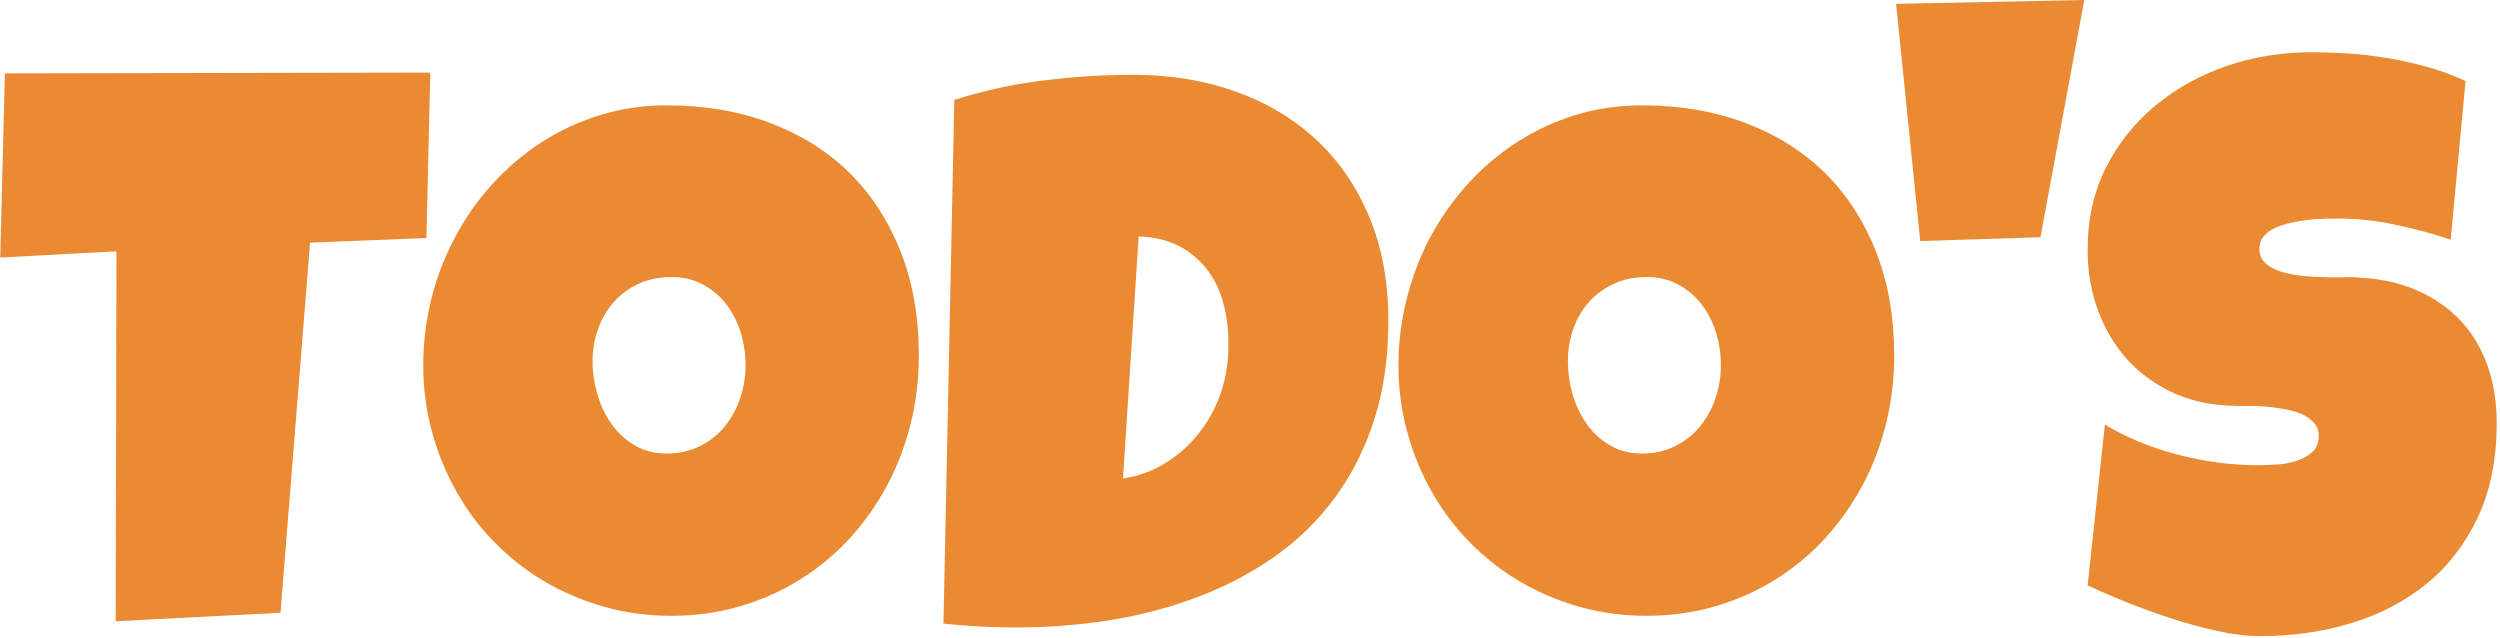 <svg xmlns="http://www.w3.org/2000/svg" version="1.1" xmlnsXlink="http://www.w3.org/1999/xlink" xmlnssvgjs="http://svgjs.dev/svgjs" width="1000" height="255" viewBox="0 0 1000 255"><g transform="matrix(1,0,0,1,-0.606,-0.276)"><svg viewBox="0 0 396 101" data-background-color="#ffffff" preserveAspectRatio="xMidYMid meet" height="255" width="1000" xmlns="http://www.w3.org/2000/svg" xmlns:xlink="http://www.w3.org/1999/xlink"><defs></defs><g id="tight-bounds" transform="matrix(1,0,0,1,0.24,0.109)"><svg viewBox="0 0 395.52 100.781" height="100.781" width="395.52"><g><svg viewBox="0 0 395.52 100.781" height="100.781" width="395.52"><g><svg viewBox="0 0 395.52 100.781" height="100.781" width="395.52"><g><svg viewBox="0 0 395.52 100.781" height="100.781" width="395.52"><g><svg viewBox="0 0 395.52 100.781" height="100.781" width="395.52"><g transform="matrix(1,0,0,1,0,0)"><svg width="395.52" viewBox="0.15 -39.45 156.16 39.79" height="100.781" data-palette-color="#ea8a32"><path d="M0.44-34.86L27.05-34.91 26.81-24.56 19.53-24.27 17.68-1.12 7.37-0.59 7.42-23.73 0.15-23.34 0.44-34.86ZM57.61-17.24L57.61-17.24Q57.61-15.01 57.1-12.95 56.59-10.89 55.62-9.08 54.66-7.28 53.28-5.77 51.9-4.27 50.18-3.2 48.46-2.12 46.43-1.53 44.41-0.93 42.14-0.93L42.14-0.93Q39.94-0.93 37.95-1.49 35.96-2.05 34.23-3.06 32.49-4.08 31.09-5.51 29.68-6.93 28.7-8.68 27.71-10.42 27.16-12.43 26.61-14.43 26.61-16.6L26.61-16.6Q26.61-18.73 27.12-20.76 27.63-22.8 28.6-24.61 29.56-26.42 30.93-27.93 32.3-29.44 33.99-30.54 35.69-31.64 37.67-32.25 39.65-32.86 41.84-32.86L41.84-32.86Q45.38-32.86 48.3-31.76 51.22-30.66 53.28-28.63 55.34-26.59 56.48-23.69 57.61-20.8 57.61-17.24ZM46.77-16.6L46.77-16.6Q46.77-17.65 46.47-18.64 46.16-19.63 45.58-20.4 44.99-21.17 44.13-21.64 43.26-22.12 42.14-22.12L42.14-22.12Q40.99-22.12 40.09-21.7 39.18-21.29 38.54-20.57 37.89-19.85 37.55-18.88 37.2-17.92 37.2-16.85L37.2-16.85Q37.2-15.82 37.5-14.79 37.79-13.77 38.38-12.94 38.96-12.11 39.83-11.6 40.7-11.08 41.84-11.08L41.84-11.08Q42.99-11.08 43.91-11.54 44.82-11.99 45.46-12.76 46.09-13.53 46.43-14.53 46.77-15.53 46.77-16.6ZM86.98-19.38L86.98-19.38Q86.98-15.97 86.1-13.22 85.22-10.47 83.65-8.34 82.08-6.2 79.9-4.66 77.73-3.13 75.14-2.14 72.55-1.15 69.64-0.67 66.72-0.2 63.64-0.2L63.64-0.2Q62.5-0.2 61.4-0.26 60.3-0.32 59.15-0.44L59.15-0.44 59.83-33.2Q62.52-34.06 65.36-34.41 68.21-34.77 71.02-34.77L71.02-34.77Q74.51-34.77 77.44-33.72 80.37-32.67 82.49-30.69 84.61-28.71 85.8-25.85 86.98-23 86.98-19.38ZM76.97-17.48L76.97-17.82Q77-19.14 76.69-20.36 76.39-21.58 75.69-22.52 75-23.46 73.92-24.04 72.85-24.61 71.36-24.66L71.36-24.66 70.38-9.52Q71.85-9.74 73.04-10.49 74.24-11.23 75.1-12.32 75.97-13.4 76.45-14.73 76.92-16.06 76.97-17.48L76.97-17.48ZM118.62-17.24L118.62-17.24Q118.62-15.01 118.11-12.95 117.6-10.89 116.63-9.08 115.67-7.28 114.29-5.77 112.91-4.27 111.19-3.2 109.47-2.12 107.44-1.53 105.41-0.93 103.14-0.93L103.14-0.93Q100.94-0.93 98.95-1.49 96.97-2.05 95.23-3.06 93.5-4.08 92.09-5.51 90.69-6.93 89.7-8.68 88.71-10.42 88.16-12.43 87.61-14.43 87.61-16.6L87.61-16.6Q87.61-18.73 88.13-20.76 88.64-22.8 89.6-24.61 90.57-26.42 91.94-27.93 93.3-29.44 95-30.54 96.7-31.64 98.67-32.25 100.65-32.86 102.85-32.86L102.85-32.86Q106.39-32.86 109.31-31.76 112.22-30.66 114.29-28.63 116.35-26.59 117.49-23.69 118.62-20.8 118.62-17.24ZM107.78-16.6L107.78-16.6Q107.78-17.65 107.48-18.64 107.17-19.63 106.58-20.4 106-21.17 105.13-21.64 104.26-22.12 103.14-22.12L103.14-22.12Q101.99-22.12 101.09-21.7 100.19-21.29 99.54-20.57 98.89-19.85 98.55-18.88 98.21-17.92 98.21-16.85L98.21-16.85Q98.21-15.82 98.5-14.79 98.8-13.77 99.38-12.94 99.97-12.11 100.83-11.6 101.7-11.08 102.85-11.08L102.85-11.08Q104-11.08 104.91-11.54 105.83-11.99 106.46-12.76 107.1-13.53 107.44-14.53 107.78-15.53 107.78-16.6ZM118.74-39.21L130.51-39.45 127.77-24.61 120.25-24.37 118.74-39.21ZM156.31-12.99L156.31-12.99Q156.31-9.64 155.15-7.14 153.99-4.64 151.98-2.98 149.96-1.32 147.27-0.49 144.57 0.34 141.47 0.34L141.47 0.34Q140.27 0.34 138.84 0.02 137.41-0.29 135.95-0.77 134.48-1.25 133.13-1.79 131.77-2.34 130.72-2.83L130.72-2.83 131.8-12.89Q133.87-11.65 136.4-11 138.93-10.35 141.37-10.35L141.37-10.35Q141.83-10.35 142.49-10.39 143.15-10.42 143.75-10.61 144.35-10.79 144.76-11.16 145.18-11.52 145.18-12.21L145.18-12.21Q145.18-12.67 144.88-13 144.59-13.33 144.13-13.54 143.66-13.75 143.08-13.85 142.49-13.96 141.93-14.01 141.37-14.06 140.88-14.06 140.39-14.06 140.1-14.06L140.1-14.06Q138-14.06 136.28-14.79 134.56-15.53 133.32-16.83 132.09-18.14 131.41-19.93 130.72-21.73 130.72-23.83L130.72-23.83Q130.72-26.71 131.88-28.99 133.04-31.27 134.99-32.87 136.93-34.47 139.44-35.33 141.96-36.18 144.64-36.18L144.64-36.18Q145.84-36.18 147.11-36.1 148.38-36.01 149.63-35.79 150.89-35.57 152.09-35.23 153.28-34.89 154.36-34.38L154.36-34.38 153.43-24.46Q151.77-25.02 149.95-25.4 148.13-25.78 146.4-25.78L146.4-25.78Q146.08-25.78 145.58-25.77 145.08-25.76 144.53-25.7 143.98-25.63 143.42-25.51 142.86-25.39 142.42-25.18 141.98-24.98 141.71-24.63 141.44-24.29 141.47-23.83L141.47-23.83Q141.49-23.29 141.87-22.96 142.25-22.63 142.85-22.45 143.44-22.27 144.16-22.19 144.88-22.12 145.59-22.11 146.3-22.09 146.91-22.11 147.52-22.12 147.91-22.07L147.91-22.07Q149.87-21.95 151.43-21.24 152.99-20.53 154.08-19.36 155.16-18.19 155.74-16.56 156.31-14.94 156.31-12.99Z" opacity="1" transform="matrix(1,0,0,1,0,0)" fill="#ea8a32" class="undefined-text-0" data-fill-palette-color="primary" id="text-0"></path></svg></g></svg></g></svg></g></svg></g><g></g></svg></g></svg><rect width="395.52" height="100.781" fill="none" stroke="none" visibility="hidden"></rect></g></svg></g></svg>